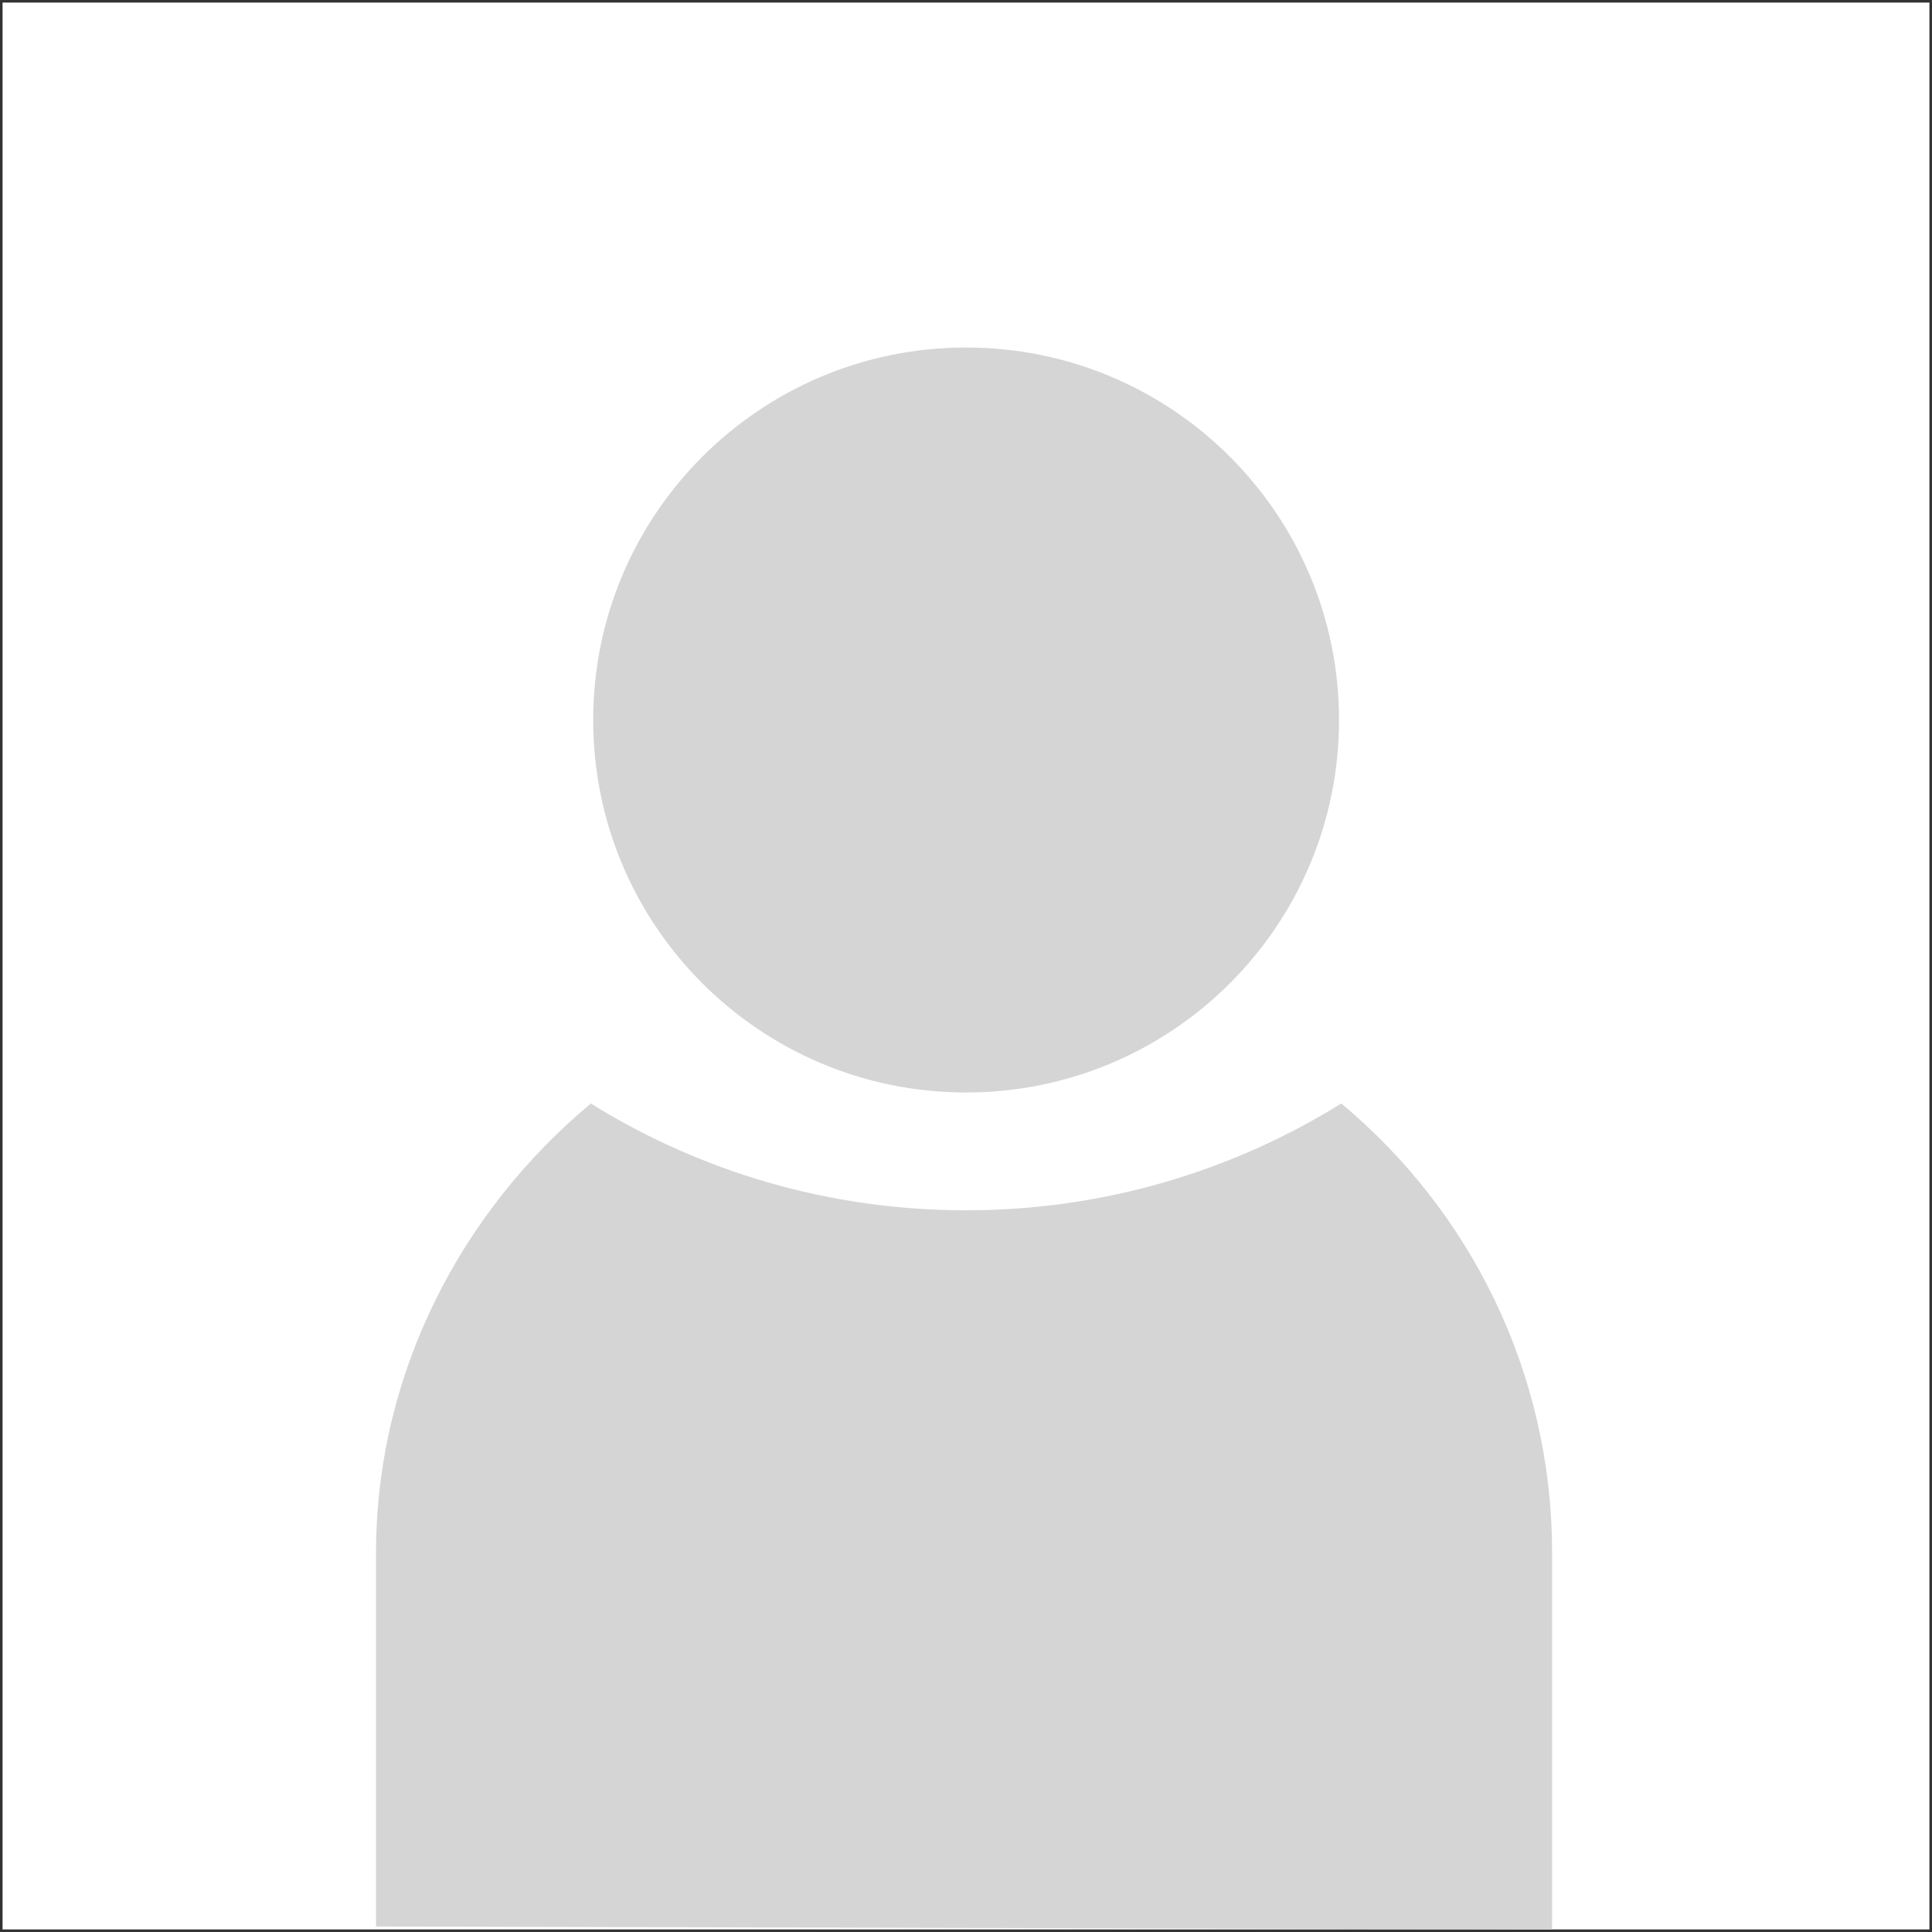 <?xml version="1.0" encoding="UTF-8" standalone="no"?>
<!-- Created with Serif DrawPlus 12,0,4,27 (May 24, 08:37:51) (http://www.serif.com) -->
<svg version="1.1" xmlns="http://www.w3.org/2000/svg" xmlns:xlink="http://www.w3.org/1999/xlink" width="501.333" height="501.335">
	<rect width="100%" height="100%" fill="#333333" stroke="none"/>
	<g id="dp_group001" transform="matrix(1,0,0,1,-432.019,-143.629)">
		<path id="dp_path002" fill="white" fill-rule="evenodd" stroke="none" stroke-width="1.333" d="M 432.685,144.296 L 932.684,144.296 L 932.684,644.295 L 432.685,644.295 Z "/>
		<g id="dp_group003">
			<path id="dp_path004" fill="#d5d5d5" fill-rule="evenodd" stroke="none" stroke-width="1.333" d="M 529.595,546.64 C 529.595,499.755 551.891,457.832 585.341,429.983 C 613.592,447.547 646.951,457.691 682.691,457.691 C 718.421,457.691 751.793,447.532 780.069,429.972 C 813.491,457.817 834.773,499.74 834.773,546.64 L 834.773,644.295 L 529.595,643.543 Z "/>
			<path id="dp_path005" fill="#d5d5d5" fill-rule="evenodd" stroke="none" stroke-width="1.333" d="M 682.715,233.803 C 736.157,233.803 779.481,277.077 779.481,330.46 C 779.481,383.843 736.157,427.117 682.715,427.117 C 629.272,427.117 585.948,383.843 585.948,330.46 C 585.948,277.077 629.272,233.803 682.715,233.803 Z "/>
		</g>
	</g>
</svg>